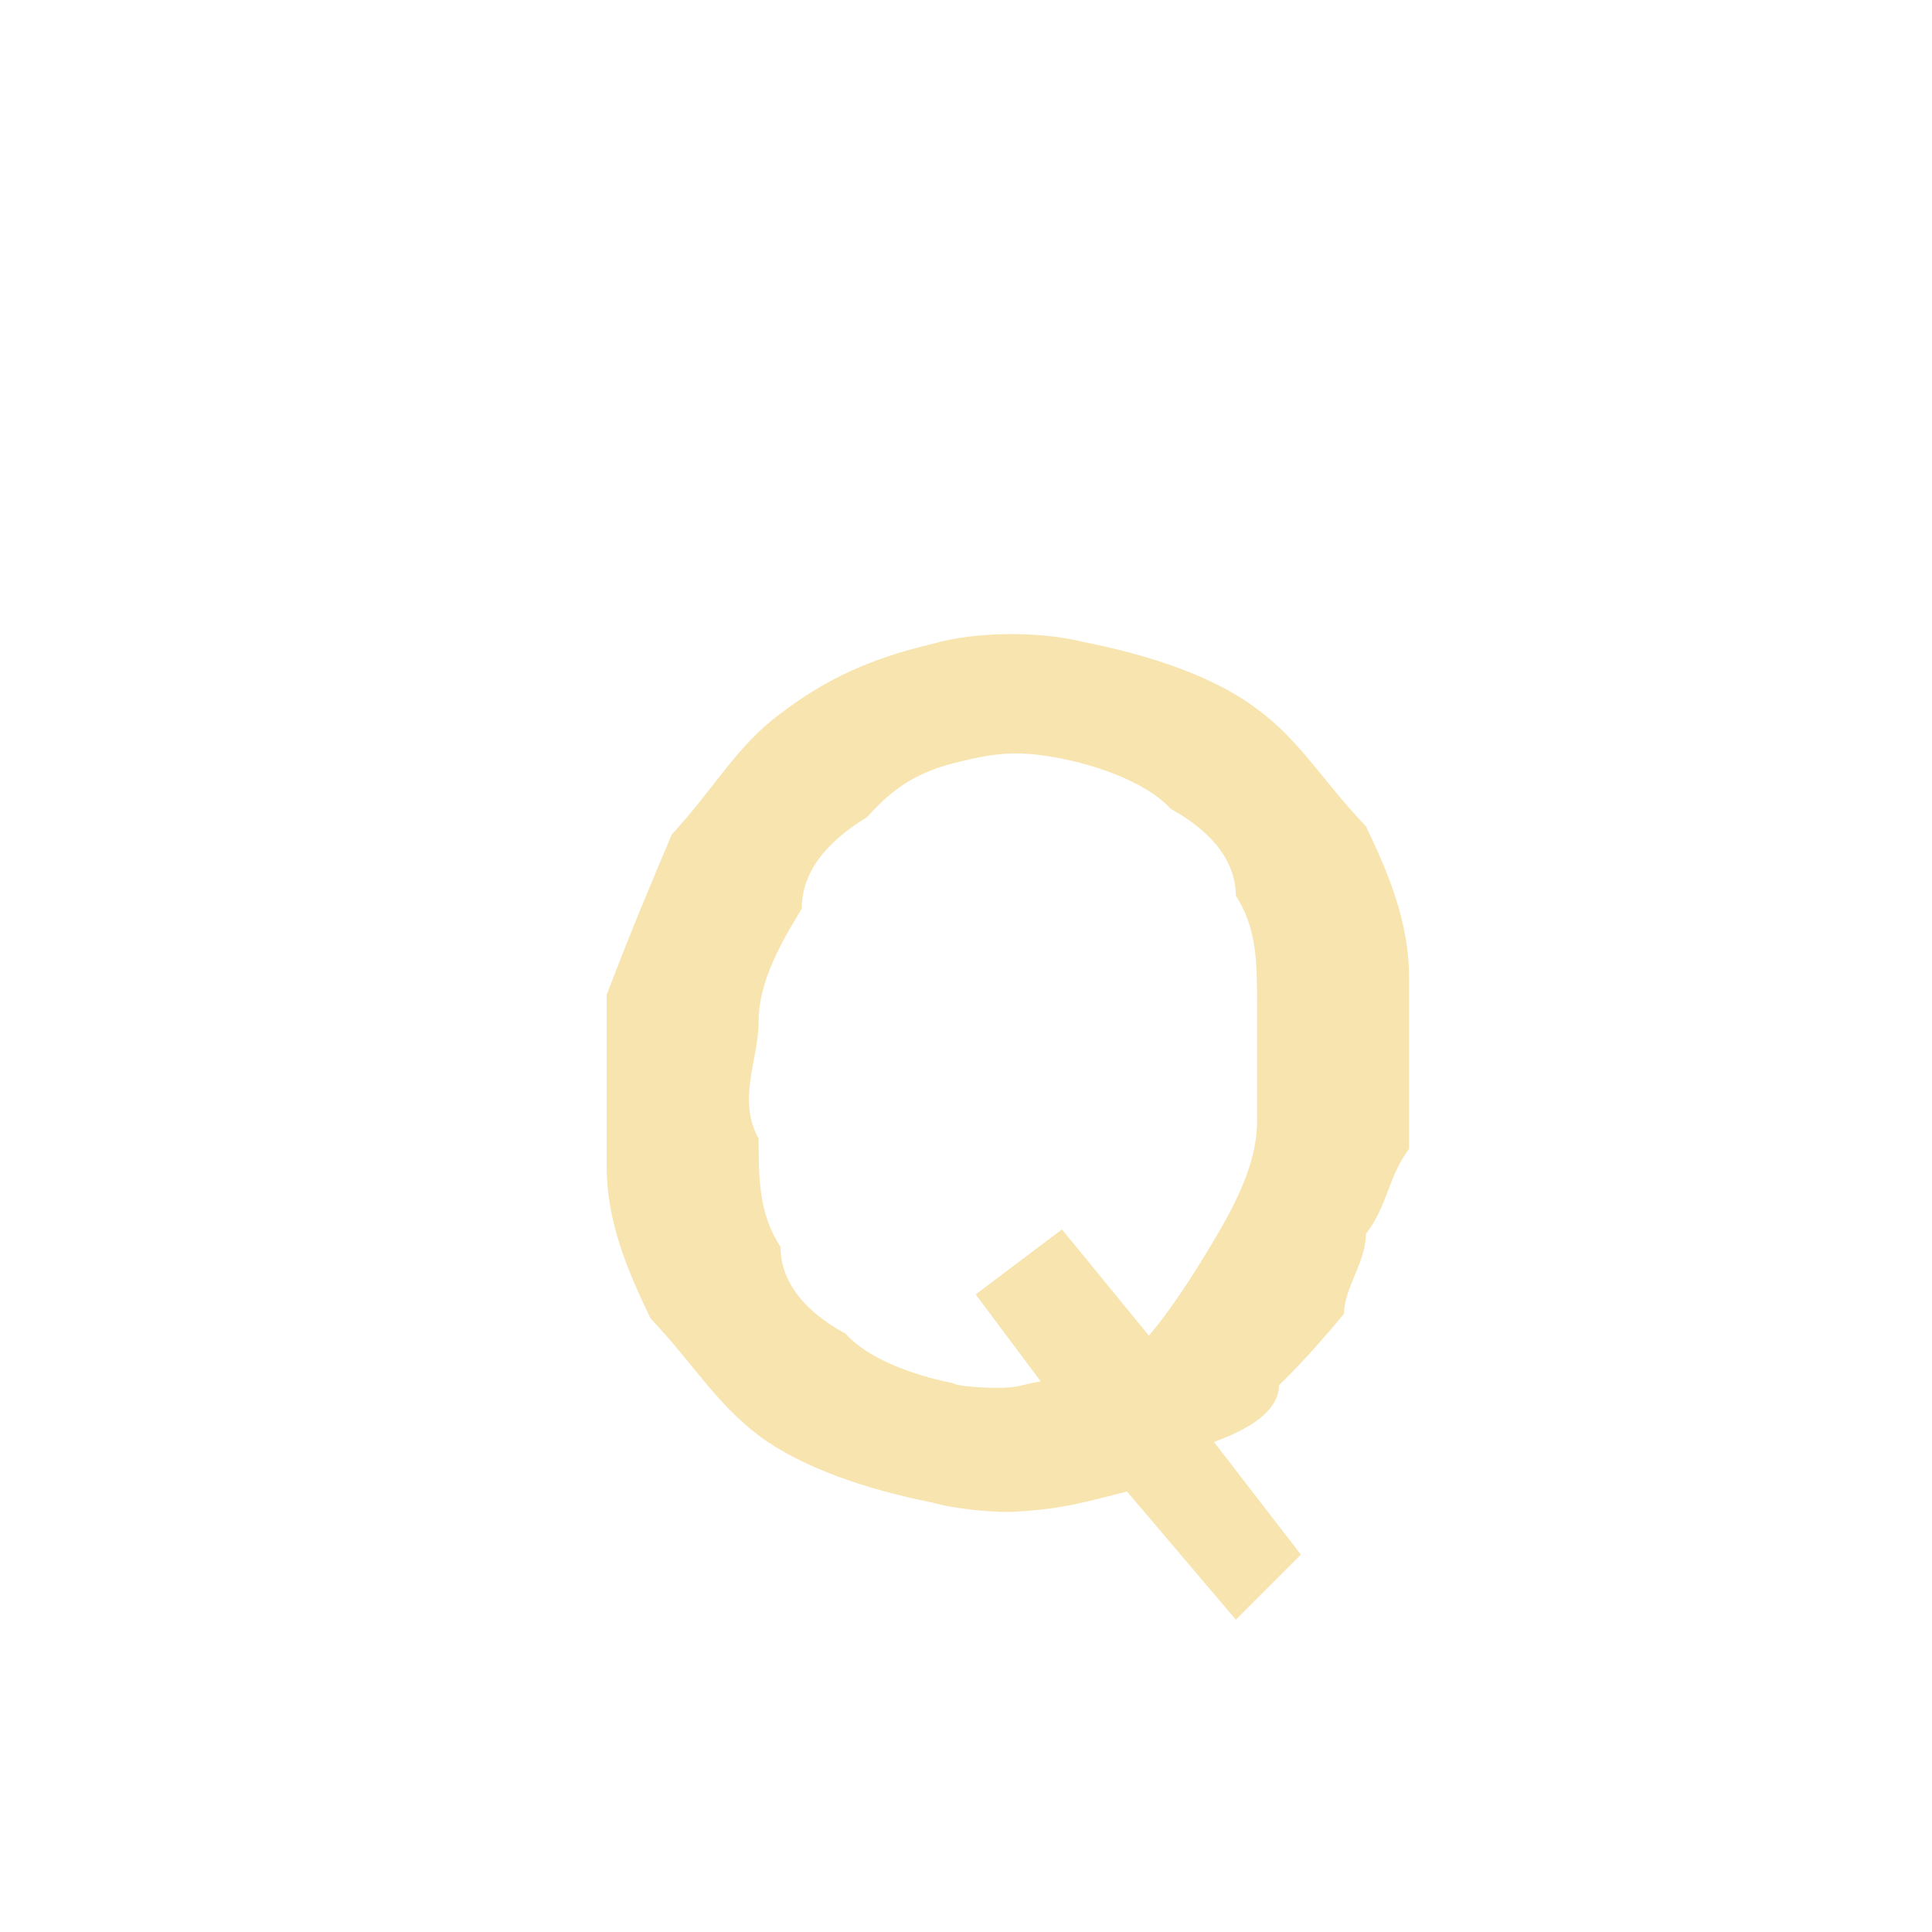 <svg width="3" height="3" viewBox="0 0 3 3" fill="none" xmlns="http://www.w3.org/2000/svg">
<path d="M2.02 2.414L1.919 2.515L1.75 2.316C1.683 2.333 1.649 2.343 1.582 2.347C1.548 2.35 1.481 2.343 1.447 2.333C1.346 2.313 1.245 2.279 1.178 2.229C1.111 2.178 1.077 2.118 1.01 2.047C0.976 1.976 0.942 1.899 0.942 1.811C0.942 1.724 0.942 1.636 0.942 1.545C0.976 1.455 1.01 1.374 1.043 1.296C1.111 1.222 1.144 1.158 1.212 1.108C1.279 1.057 1.346 1.024 1.447 1C1.515 0.98 1.616 0.98 1.683 0.997C1.784 1.017 1.885 1.05 1.952 1.101C2.02 1.151 2.053 1.212 2.121 1.283C2.155 1.354 2.188 1.431 2.188 1.518C2.188 1.606 2.188 1.694 2.188 1.784C2.155 1.828 2.155 1.872 2.121 1.916C2.121 1.96 2.087 2 2.087 2.04C2.053 2.081 2.02 2.118 1.986 2.151C1.986 2.185 1.952 2.215 1.885 2.239L2.02 2.414ZM1.515 2.01L1.649 1.909L1.784 2.074C1.818 2.034 1.851 1.983 1.885 1.926C1.919 1.869 1.952 1.805 1.952 1.741C1.952 1.68 1.952 1.619 1.952 1.559C1.952 1.498 1.952 1.441 1.919 1.391C1.919 1.34 1.885 1.293 1.818 1.256C1.784 1.219 1.717 1.192 1.649 1.178C1.582 1.165 1.548 1.168 1.481 1.185C1.414 1.202 1.38 1.232 1.346 1.269C1.279 1.31 1.245 1.357 1.245 1.411C1.212 1.465 1.178 1.525 1.178 1.586C1.178 1.646 1.144 1.707 1.178 1.768C1.178 1.828 1.178 1.885 1.212 1.936C1.212 1.987 1.245 2.034 1.313 2.071C1.346 2.108 1.414 2.135 1.481 2.148C1.481 2.151 1.515 2.155 1.548 2.155C1.582 2.155 1.582 2.151 1.616 2.145L1.515 2.01Z" fill="#F7E4AF"/>
</svg>
